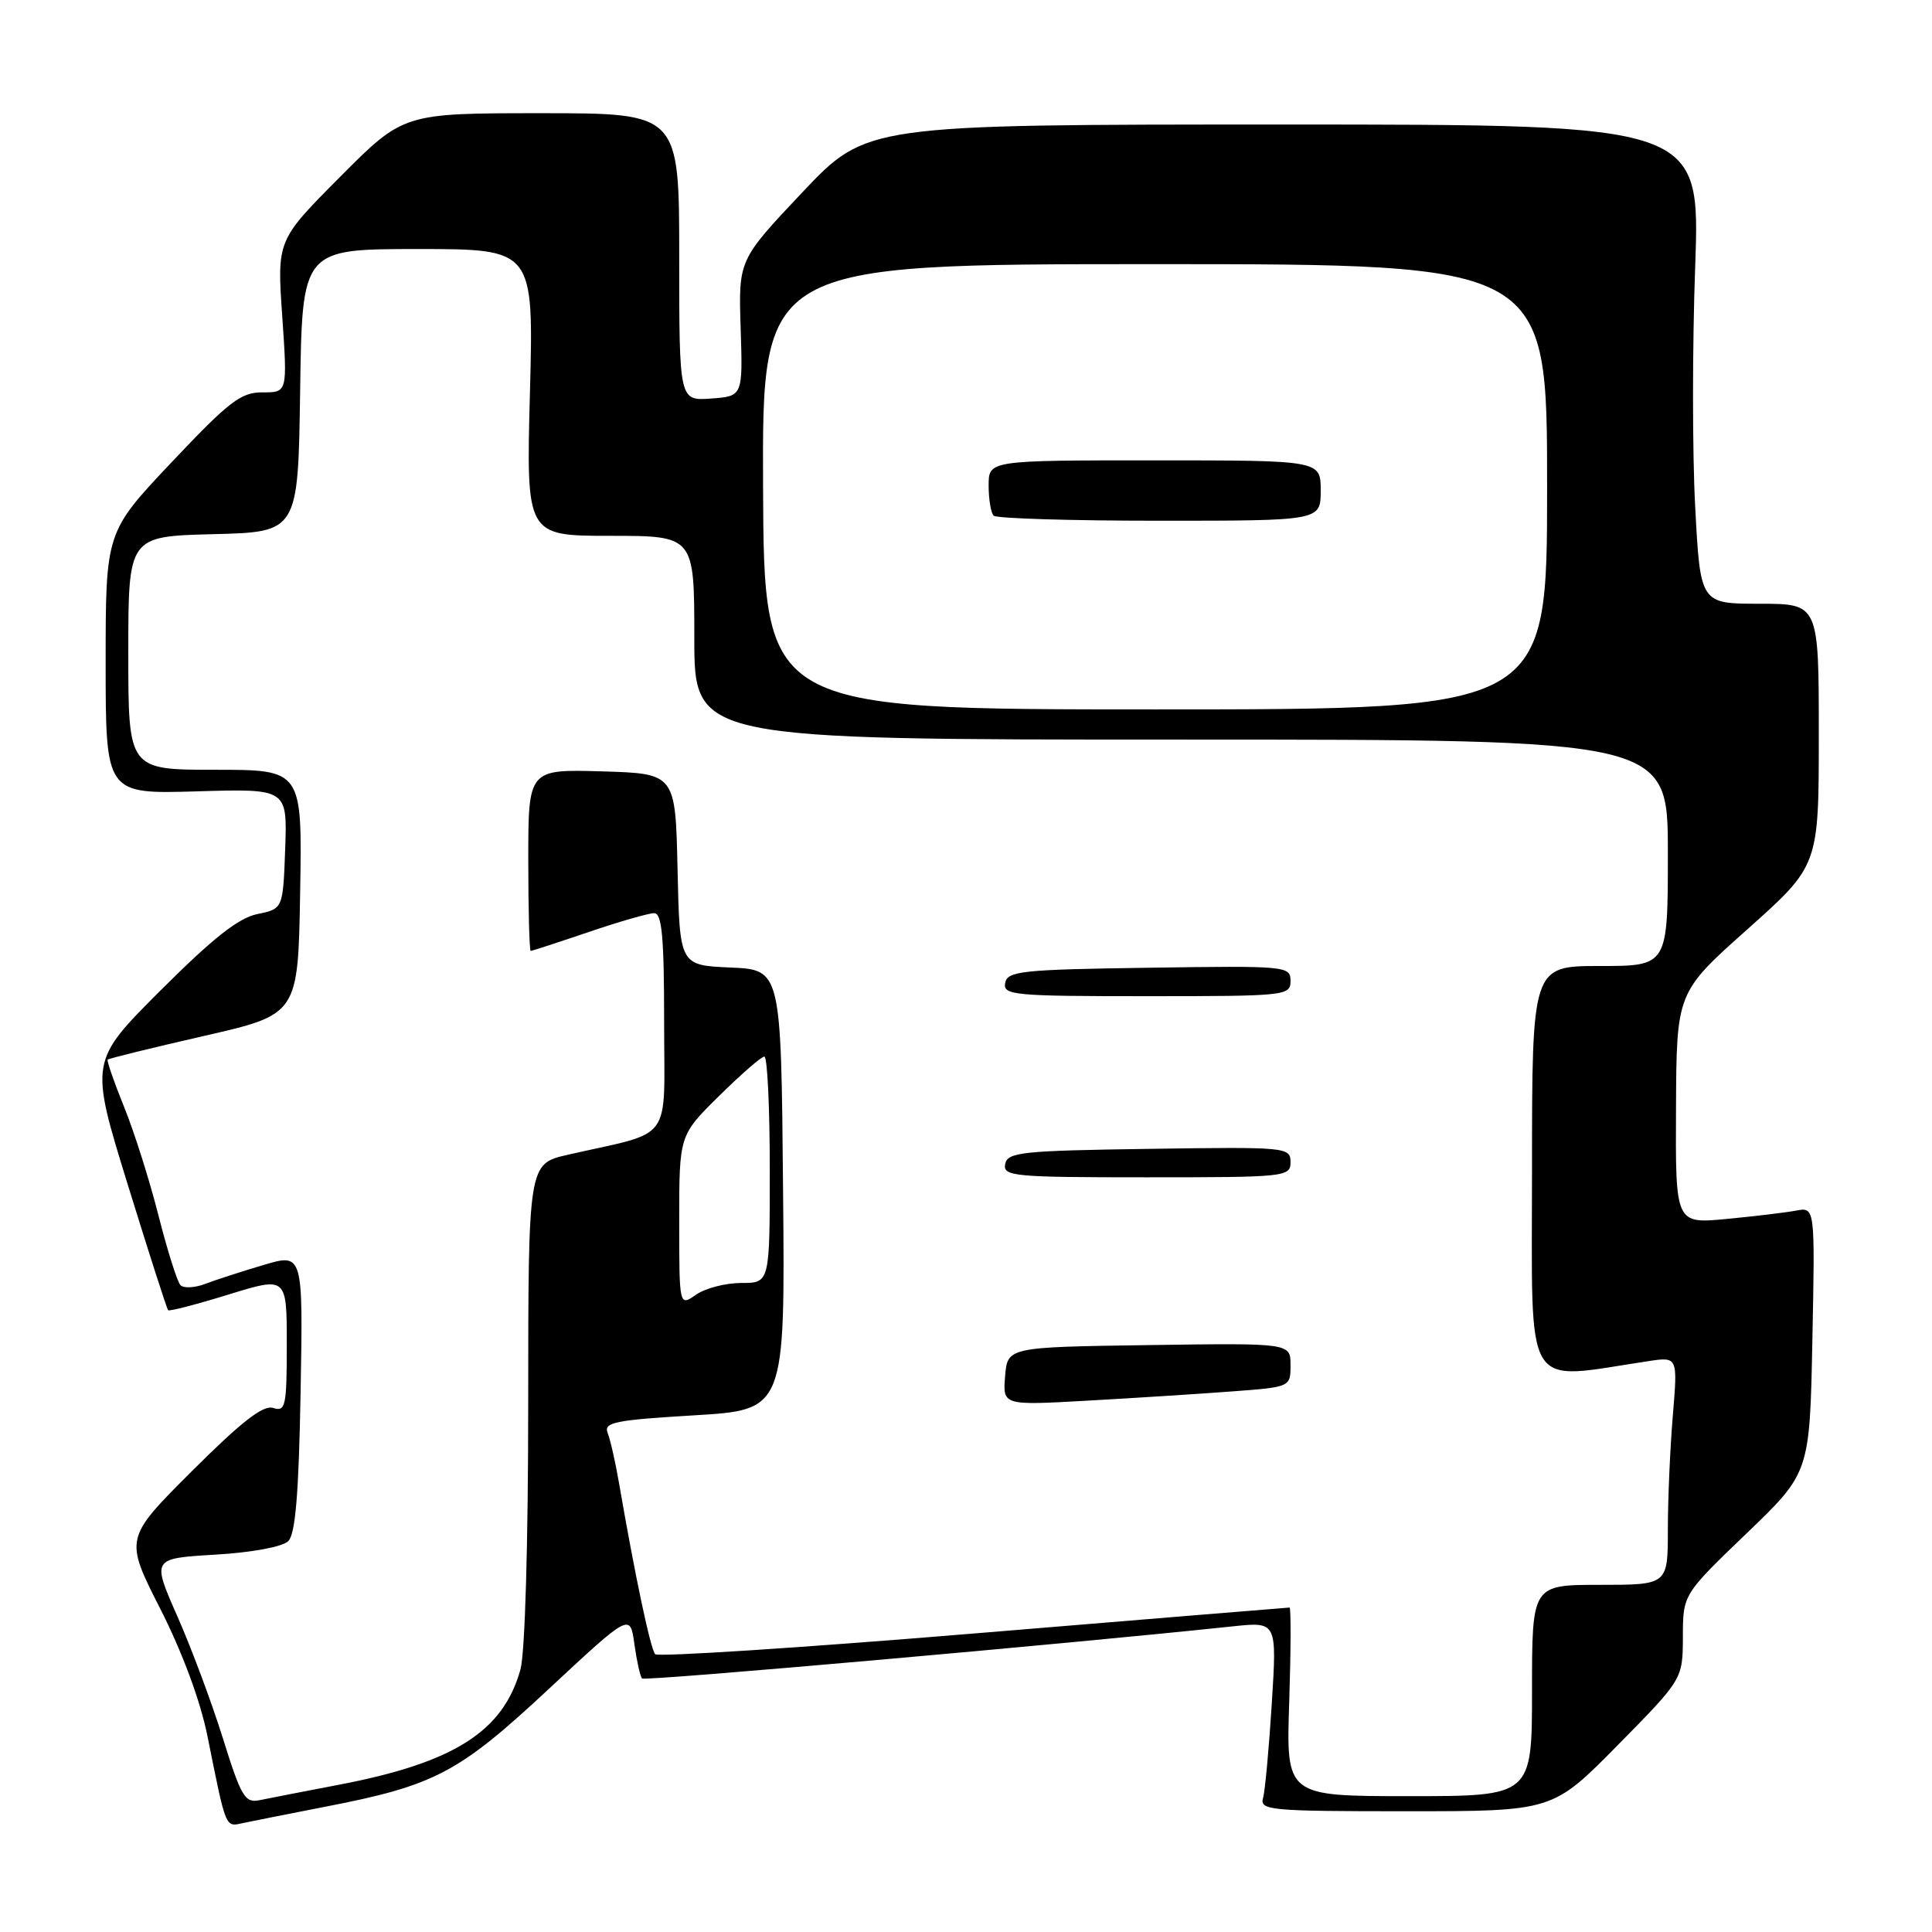 <?xml version="1.0" encoding="UTF-8" standalone="no"?>
<!DOCTYPE svg PUBLIC "-//W3C//DTD SVG 1.1//EN" "http://www.w3.org/Graphics/SVG/1.1/DTD/svg11.dtd" >
<svg xmlns="http://www.w3.org/2000/svg" xmlns:xlink="http://www.w3.org/1999/xlink" version="1.1" viewBox="0 0 256 256">
 <g >
 <path fill="currentColor"
d=" M 43.00 239.42 C 57.63 236.59 60.73 234.96 72.68 223.83 C 83.50 213.75 83.50 213.75 84.06 217.86 C 84.38 220.12 84.83 222.16 85.08 222.41 C 85.44 222.78 141.10 217.86 163.35 215.50 C 169.20 214.88 169.20 214.88 168.52 225.69 C 168.15 231.64 167.63 237.29 167.36 238.25 C 166.90 239.87 168.27 240.00 186.30 240.00 C 205.73 240.00 205.73 240.00 214.35 231.25 C 222.97 222.50 222.97 222.50 222.99 216.89 C 223.00 211.28 223.00 211.28 231.40 203.21 C 239.80 195.15 239.80 195.15 240.15 177.55 C 240.50 159.95 240.50 159.95 238.00 160.41 C 236.62 160.67 232.46 161.17 228.75 161.52 C 222.00 162.16 222.00 162.16 222.08 146.83 C 222.15 131.50 222.15 131.50 231.58 123.10 C 241.00 114.69 241.00 114.69 241.00 97.35 C 241.00 80.00 241.00 80.00 233.15 80.00 C 225.30 80.00 225.30 80.00 224.62 67.12 C 224.24 60.03 224.24 45.74 224.62 35.37 C 225.29 16.50 225.29 16.50 170.05 16.50 C 114.82 16.50 114.82 16.50 106.33 25.47 C 97.85 34.45 97.85 34.45 98.14 43.47 C 98.43 52.50 98.43 52.50 94.21 52.81 C 90.00 53.11 90.00 53.11 90.00 34.06 C 90.00 15.00 90.00 15.00 71.73 15.00 C 53.46 15.00 53.46 15.00 45.08 23.42 C 36.70 31.84 36.70 31.84 37.40 41.92 C 38.09 52.00 38.09 52.00 34.80 51.99 C 31.93 51.97 30.37 53.17 22.75 61.24 C 14.00 70.50 14.00 70.50 14.00 87.86 C 14.00 105.21 14.00 105.21 26.04 104.86 C 38.07 104.50 38.07 104.50 37.79 112.46 C 37.50 120.42 37.50 120.42 34.10 121.12 C 31.61 121.62 28.20 124.32 21.29 131.22 C 11.88 140.63 11.88 140.63 16.93 156.97 C 19.71 165.96 22.11 173.45 22.28 173.61 C 22.44 173.78 26.05 172.84 30.29 171.53 C 38.00 169.15 38.00 169.15 38.00 178.14 C 38.00 186.36 37.84 187.09 36.19 186.56 C 34.87 186.14 32.01 188.37 25.44 194.92 C 16.50 203.85 16.50 203.85 21.24 213.18 C 24.16 218.93 26.55 225.38 27.48 230.00 C 30.01 242.56 29.81 242.08 32.27 241.55 C 33.50 241.29 38.33 240.33 43.00 239.42 Z  M 29.55 230.38 C 28.07 225.65 25.35 218.34 23.49 214.14 C 20.12 206.50 20.12 206.50 28.51 206.00 C 33.43 205.71 37.45 204.96 38.20 204.20 C 39.15 203.26 39.59 197.86 39.83 184.48 C 40.16 166.06 40.16 166.06 34.91 167.62 C 32.03 168.48 28.54 169.60 27.17 170.13 C 25.80 170.65 24.33 170.72 23.91 170.29 C 23.49 169.85 22.18 165.70 21.00 161.06 C 19.82 156.41 17.77 149.92 16.43 146.64 C 15.10 143.35 14.12 140.54 14.27 140.40 C 14.42 140.25 20.16 138.84 27.02 137.27 C 39.50 134.42 39.50 134.42 39.77 118.21 C 40.05 102.00 40.05 102.00 28.52 102.00 C 17.00 102.00 17.00 102.00 17.00 86.53 C 17.00 71.07 17.00 71.07 28.25 70.78 C 39.50 70.50 39.50 70.50 39.77 51.75 C 40.04 33.00 40.04 33.00 55.38 33.00 C 70.72 33.00 70.72 33.00 70.22 52.00 C 69.72 71.00 69.72 71.00 80.86 71.00 C 92.00 71.00 92.00 71.00 92.00 84.50 C 92.00 98.00 92.00 98.00 156.50 98.00 C 221.00 98.00 221.00 98.00 221.00 113.00 C 221.00 128.00 221.00 128.00 212.00 128.00 C 203.00 128.00 203.00 128.00 203.00 155.12 C 203.00 185.10 201.64 182.87 218.41 180.36 C 222.31 179.77 222.31 179.77 221.66 187.54 C 221.30 191.81 221.00 198.61 221.00 202.65 C 221.00 210.00 221.00 210.00 212.00 210.00 C 203.00 210.00 203.00 210.00 203.00 224.00 C 203.00 238.00 203.00 238.00 186.70 238.00 C 170.41 238.00 170.41 238.00 170.83 225.50 C 171.05 218.62 171.07 213.00 170.87 213.01 C 170.67 213.01 151.82 214.56 129.00 216.45 C 106.17 218.34 87.20 219.57 86.82 219.19 C 86.20 218.56 84.14 208.79 82.02 196.50 C 81.55 193.75 80.87 190.77 80.52 189.88 C 79.97 188.47 81.41 188.17 91.96 187.54 C 104.03 186.82 104.03 186.82 103.76 157.66 C 103.50 128.50 103.50 128.50 96.78 128.20 C 90.06 127.91 90.06 127.91 89.78 115.20 C 89.50 102.50 89.50 102.50 79.75 102.21 C 70.00 101.93 70.00 101.93 70.00 113.96 C 70.00 120.58 70.15 126.00 70.32 126.00 C 70.50 126.00 73.96 124.87 78.00 123.50 C 82.04 122.12 85.95 121.00 86.68 121.00 C 87.71 121.00 88.00 124.12 88.00 135.46 C 88.00 151.72 89.41 149.78 75.25 153.01 C 70.00 154.20 70.00 154.20 69.99 185.85 C 69.99 204.54 69.57 219.02 68.96 221.22 C 66.68 229.42 60.17 233.56 45.00 236.47 C 40.33 237.36 35.54 238.30 34.36 238.54 C 32.46 238.93 31.94 238.04 29.55 230.38 Z  M 163.25 184.37 C 171.00 183.79 171.00 183.79 171.00 180.87 C 171.00 177.96 171.00 177.96 152.25 178.23 C 133.50 178.50 133.50 178.50 133.18 182.36 C 132.87 186.23 132.87 186.23 144.18 185.59 C 150.41 185.24 158.99 184.69 163.25 184.37 Z  M 171.00 153.98 C 171.00 152.01 170.49 151.96 152.26 152.23 C 135.34 152.47 133.49 152.67 133.19 154.25 C 132.88 155.87 134.30 156.00 151.93 156.00 C 170.40 156.00 171.00 155.94 171.00 153.98 Z  M 171.00 129.98 C 171.00 128.01 170.49 127.96 152.26 128.23 C 135.34 128.47 133.49 128.67 133.19 130.25 C 132.88 131.87 134.30 132.00 151.93 132.00 C 170.40 132.00 171.00 131.94 171.00 129.98 Z  M 90.00 161.77 C 90.00 150.43 90.00 150.43 95.28 145.22 C 98.19 142.35 100.89 140.00 101.28 140.00 C 101.68 140.00 102.00 146.75 102.00 155.00 C 102.00 170.00 102.00 170.00 98.22 170.00 C 96.14 170.00 93.44 170.70 92.22 171.56 C 90.00 173.11 90.00 173.11 90.00 161.77 Z  M 101.11 64.50 C 100.99 35.00 100.99 35.00 152.99 35.00 C 205.00 35.00 205.00 35.00 205.00 64.50 C 205.00 94.00 205.00 94.00 153.12 94.00 C 101.24 94.00 101.24 94.00 101.11 64.50 Z  M 175.00 65.00 C 175.00 61.00 175.00 61.00 153.00 61.00 C 131.00 61.00 131.00 61.00 131.00 64.33 C 131.00 66.17 131.30 67.97 131.67 68.33 C 132.03 68.70 141.93 69.00 153.67 69.00 C 175.00 69.00 175.00 69.00 175.00 65.00 Z "/>
</g>
</svg>